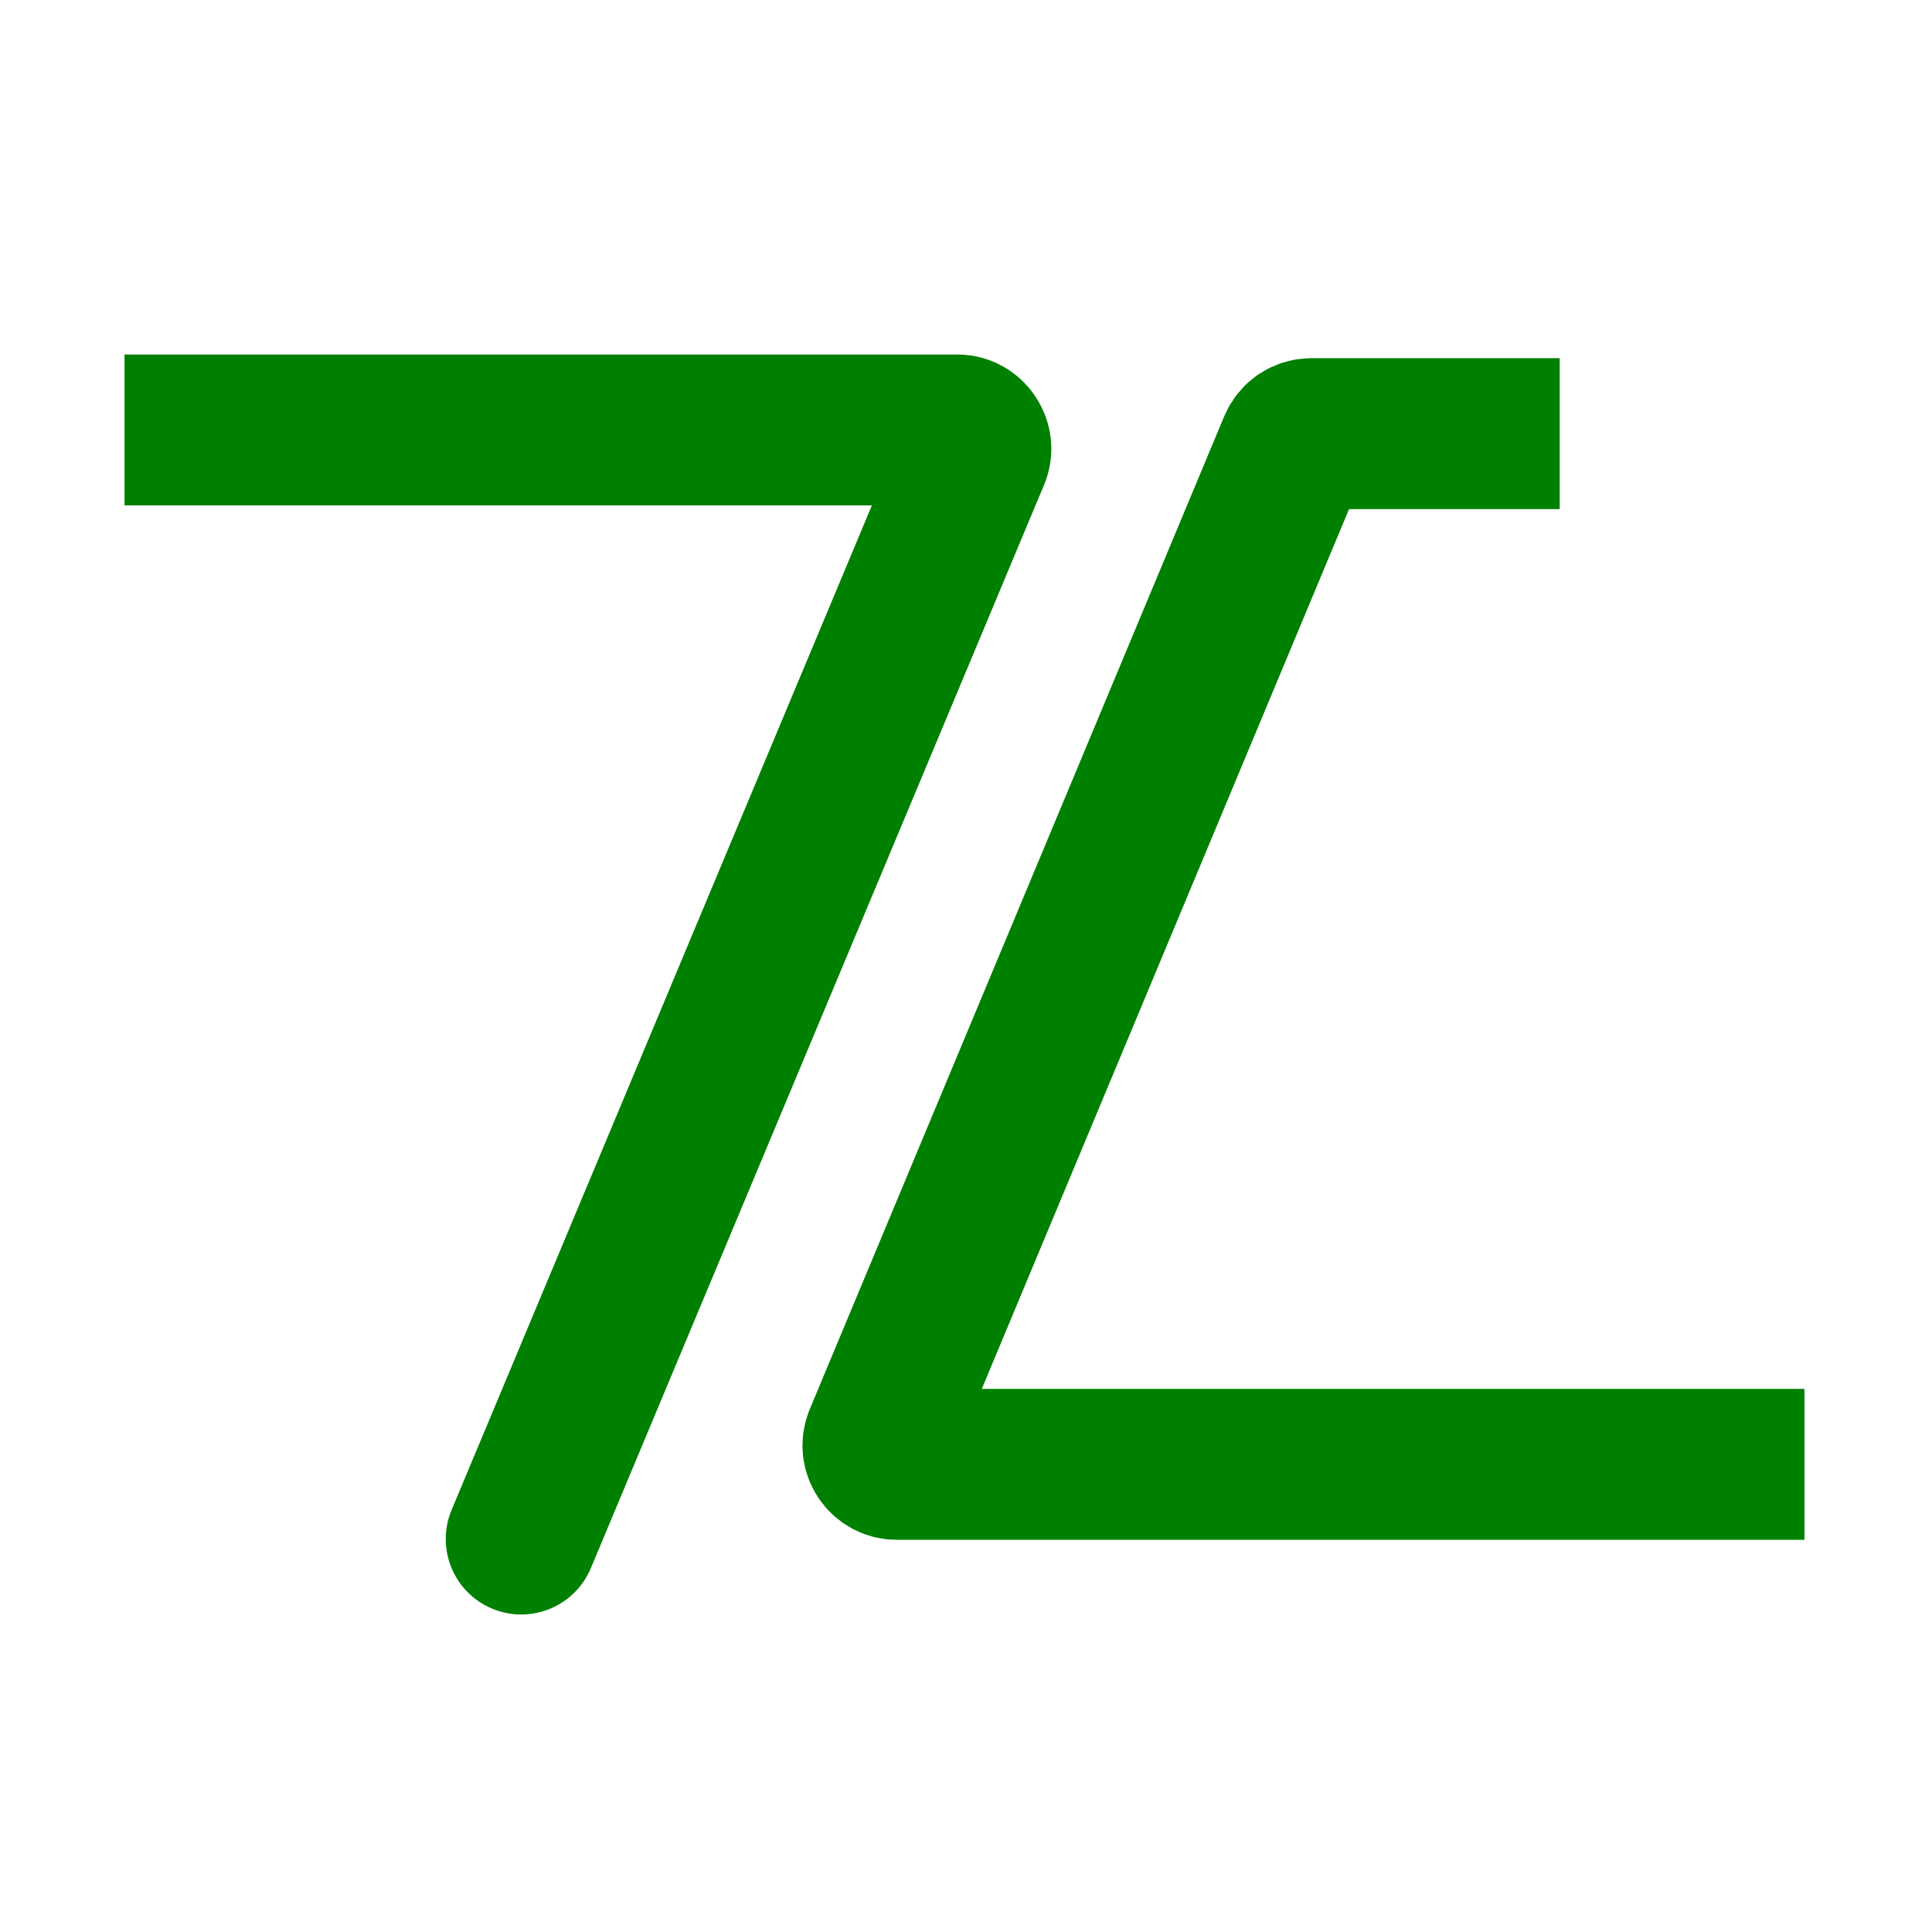 <svg width="512" height="512" viewBox="0 0 512 512" fill="none" xmlns="http://www.w3.org/2000/svg">
<g clip-path="url(#clip0_8_6)">
<path d="M393.341 114.924L347.514 114.924C345.496 114.924 343.677 116.136 342.9 117.998L233.057 381.139C231.682 384.432 234.102 388.065 237.671 388.065L458.199 388.065" stroke="green" stroke-width="40" stroke-linecap="square"/>
<path d="M53 93.945L33 93.945L33 133.945L53 133.945L53 93.945ZM119.682 400.134C115.418 410.324 120.223 422.04 130.412 426.304C140.602 430.567 152.319 425.763 156.582 415.573L119.682 400.134ZM53 133.945L253.589 133.945L253.589 93.945L53 93.945L53 133.945ZM239.751 113.156L119.682 400.134L156.582 415.573L276.651 128.594L239.751 113.156ZM253.589 133.945C242.876 133.945 235.616 123.039 239.751 113.156L276.651 128.594C283.543 112.123 271.444 93.945 253.589 93.945L253.589 133.945Z" fill="green"/>
</g>
<defs>
<clipPath id="clip0_8_6">
<rect width="512" height="512" fill="white"/>
</clipPath>
</defs>
</svg>
